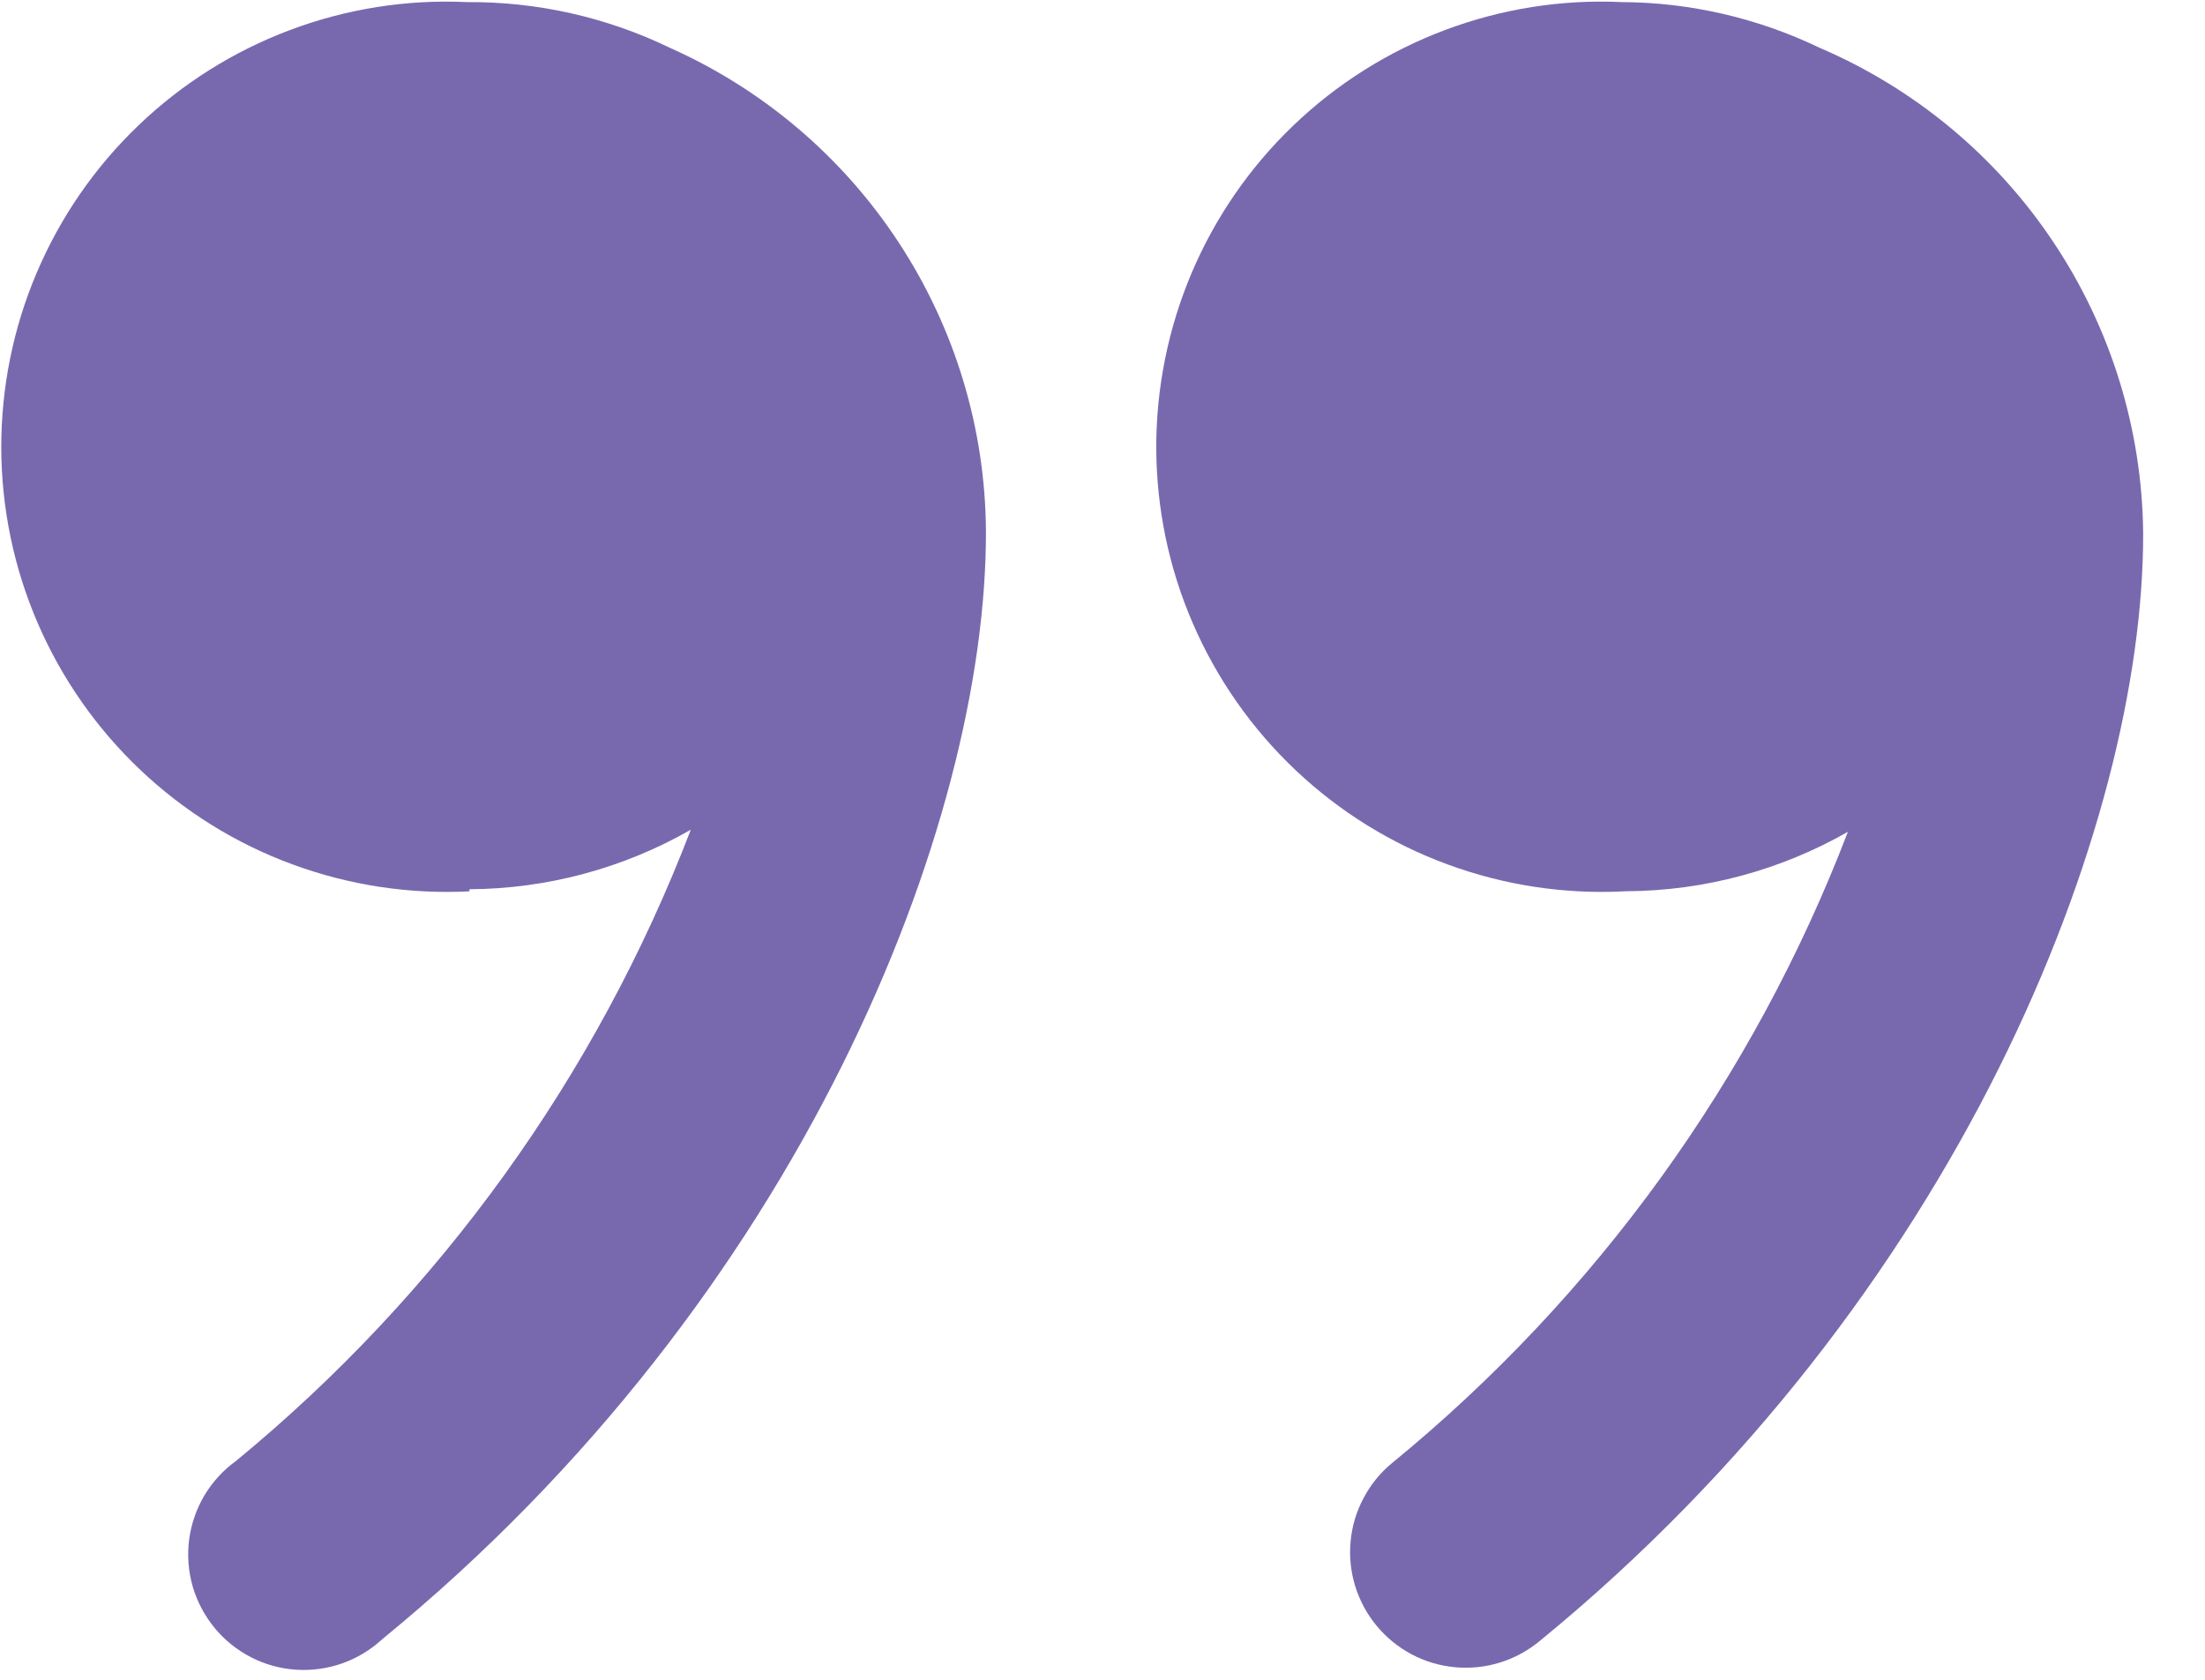 <svg width="21" height="16" viewBox="0 0 21 16" fill="none" xmlns="http://www.w3.org/2000/svg">
<path d="M15.491 8.489C16.23 8.485 16.956 8.29 17.599 7.923C16.7 10.271 15.203 12.344 13.257 13.936C13.145 14.028 13.053 14.142 12.986 14.27C12.918 14.397 12.876 14.537 12.863 14.681C12.849 14.825 12.864 14.97 12.907 15.109C12.95 15.247 13.019 15.375 13.111 15.486C13.204 15.598 13.317 15.69 13.445 15.758C13.572 15.825 13.712 15.867 13.856 15.88C14 15.894 14.146 15.879 14.284 15.836C14.422 15.794 14.55 15.724 14.662 15.632C18.652 12.37 20.419 7.865 20.411 5.075C20.401 4.089 20.104 3.126 19.556 2.306C19.009 1.485 18.234 0.842 17.327 0.454C16.74 0.172 16.097 0.023 15.446 0.02C14.872 -0.007 14.299 0.084 13.762 0.286C13.224 0.488 12.733 0.797 12.319 1.194C11.904 1.591 11.575 2.068 11.35 2.597C11.126 3.125 11.011 3.694 11.012 4.268C11.014 4.842 11.132 5.41 11.36 5.937C11.588 6.464 11.92 6.939 12.337 7.334C12.754 7.729 13.246 8.035 13.785 8.233C14.324 8.432 14.897 8.519 15.471 8.49L15.491 8.489Z" fill="#4A3594" fill-opacity="0.74"/>
<path d="M4.471 8.47C5.21 8.466 5.937 8.271 6.579 7.903C5.68 10.249 4.187 12.321 2.247 13.916C2.125 14.004 2.023 14.116 1.946 14.245C1.87 14.374 1.82 14.518 1.801 14.667C1.782 14.816 1.794 14.967 1.835 15.111C1.877 15.255 1.948 15.389 2.043 15.505C2.138 15.621 2.256 15.716 2.39 15.785C2.523 15.854 2.669 15.894 2.819 15.904C2.969 15.914 3.119 15.893 3.261 15.843C3.402 15.793 3.532 15.714 3.642 15.612C7.632 12.35 9.399 7.845 9.39 5.055C9.383 4.08 9.095 3.127 8.56 2.311C8.026 1.495 7.268 0.851 6.377 0.454C5.775 0.163 5.114 0.015 4.446 0.02C3.872 -0.007 3.299 0.084 2.762 0.286C2.224 0.488 1.733 0.797 1.319 1.194C0.904 1.591 0.575 2.068 0.35 2.597C0.125 3.125 0.011 3.694 0.012 4.268C0.014 4.842 0.132 5.41 0.36 5.937C0.588 6.464 0.92 6.939 1.337 7.334C1.754 7.729 2.246 8.035 2.785 8.233C3.324 8.432 3.897 8.519 4.471 8.49L4.471 8.47Z" fill="#4A3594" fill-opacity="0.74"/>
</svg>
